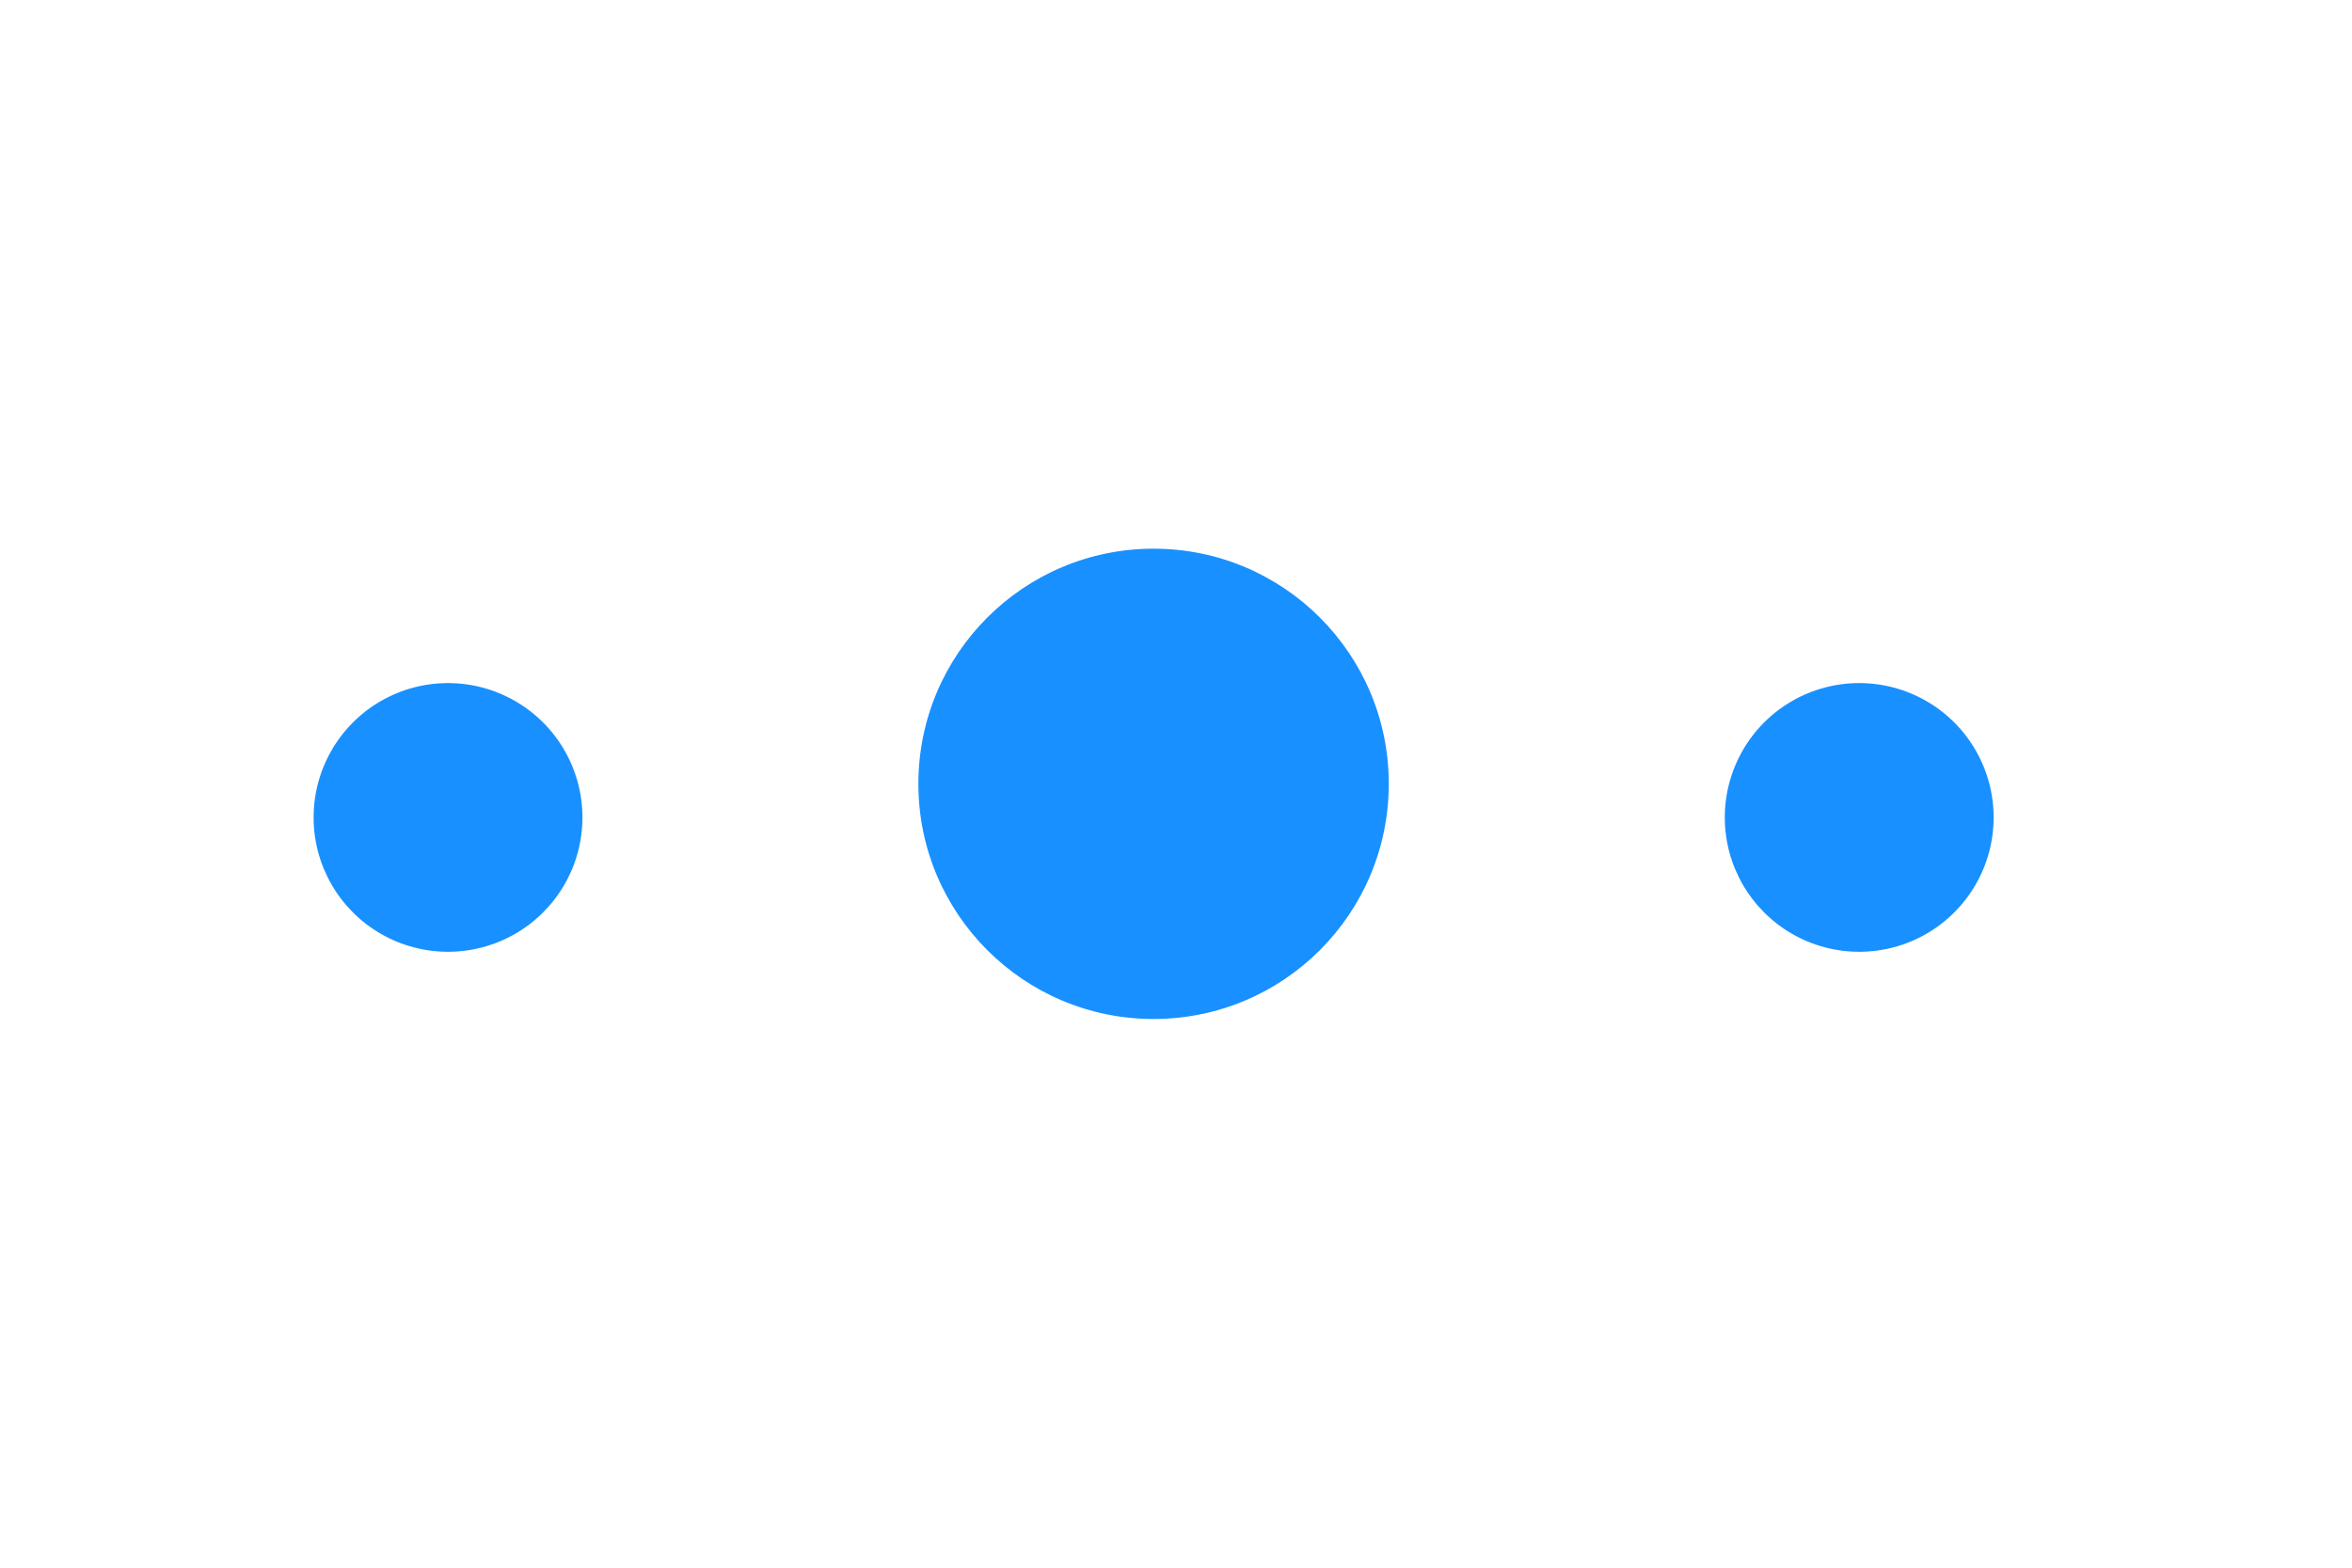 <?xml version="1.0" encoding="UTF-8"?>
<svg width="30px" height="20px" viewBox="0 0 30 20" version="1.1" xmlns="http://www.w3.org/2000/svg" xmlns:xlink="http://www.w3.org/1999/xlink">
    <title>diandiandian</title>
    <g id="页面-1" stroke="none" stroke-width="1" fill="none" fill-rule="evenodd">
        <g id="常用菜单" transform="translate(-1217, -21)">
            <g transform="translate(371, 15)" id="diandiandian">
                <g transform="translate(846, 6)">
                    <rect id="矩形" x="0" y="0" width="30" height="20"></rect>
                    <path d="M14.714,7 C16.371,7 17.714,8.343 17.714,10 C17.714,11.657 16.371,13 14.714,13 C13.057,13 11.714,11.657 11.714,10 C11.714,8.343 13.057,7 14.714,7 Z M22.857,8.944 C23.388,8.638 24.041,8.638 24.571,8.944 C25.102,9.25 25.429,9.816 25.429,10.429 C25.429,11.041 25.102,11.607 24.571,11.913 C24.041,12.219 23.388,12.219 22.857,11.913 C22.327,11.607 22,11.041 22,10.429 C22,9.816 22.327,9.25 22.857,8.944 Z M4.857,8.944 C5.388,8.638 6.041,8.638 6.571,8.944 C7.102,9.25 7.429,9.816 7.429,10.429 C7.429,11.041 7.102,11.607 6.571,11.913 C6.041,12.219 5.388,12.219 4.857,11.913 C4.327,11.607 4,11.041 4,10.429 C4,9.816 4.327,9.25 4.857,8.944 Z" id="形状结合" fill="#1890FF" fill-rule="nonzero"></path>
                </g>
            </g>
        </g>
    </g>
</svg>